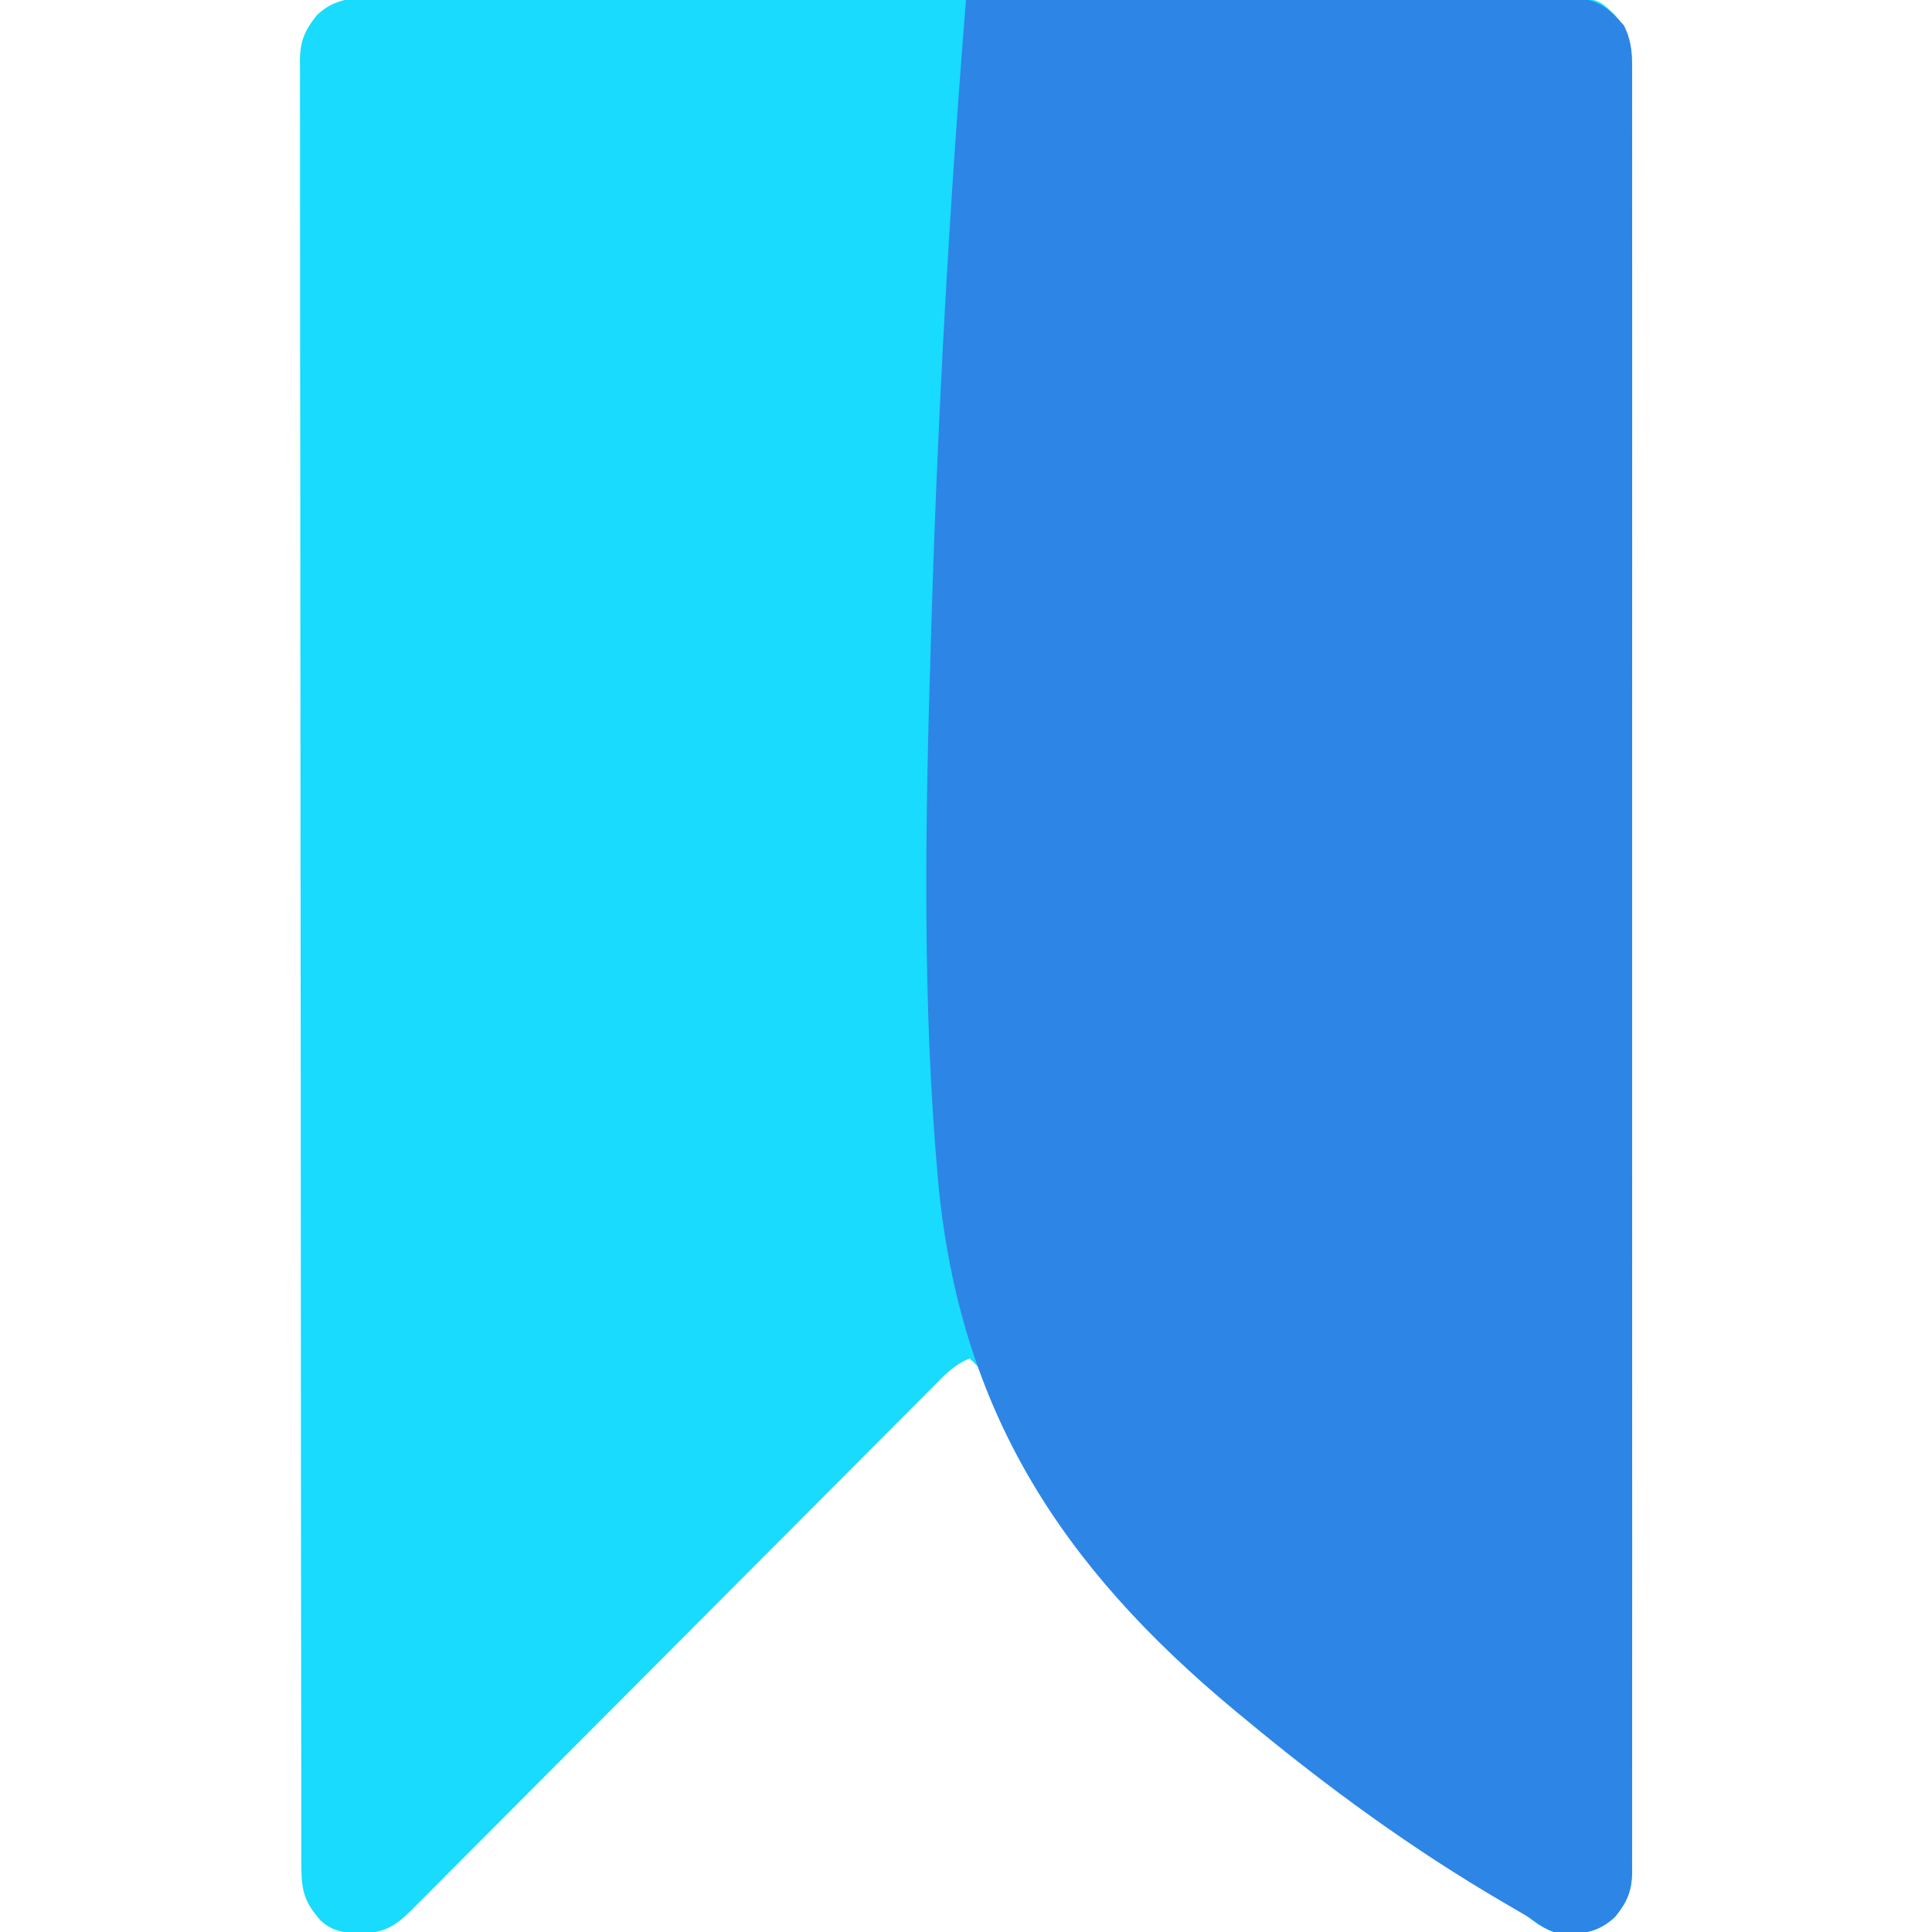 <?xml version="1.0" encoding="UTF-8" standalone="no"?>
<svg
   version="1.1"
   width="512"
   height="512"
   id="svg6"
   sodipodi:docname="bookmark-blue.svg"
   inkscape:version="1.1.2 (0a00cf5339, 2022-02-04)"
   xmlns:inkscape="http://www.inkscape.org/namespaces/inkscape"
   xmlns:sodipodi="http://sodipodi.sourceforge.net/DTD/sodipodi-0.dtd"
   xmlns="http://www.w3.org/2000/svg"
   xmlns:svg="http://www.w3.org/2000/svg">
  <defs
     id="defs10" />
  <sodipodi:namedview
     id="namedview8"
     pagecolor="#505050"
     bordercolor="#eeeeee"
     borderopacity="1"
     inkscape:pageshadow="0"
     inkscape:pageopacity="0"
     inkscape:pagecheckerboard="0"
     showgrid="false"
     showguides="false"
     inkscape:zoom="1.5273438"
     inkscape:cx="191.18159"
     inkscape:cy="255.67263"
     inkscape:window-width="1920"
     inkscape:window-height="1016"
     inkscape:window-x="0"
     inkscape:window-y="0"
     inkscape:window-maximized="1"
     inkscape:current-layer="svg6" />
  <path
     d="M0 0 C1.37 -0.005 2.741 -0.011 4.111 -0.019 C7.871 -0.036 11.631 -0.027 15.392 -0.015 C19.449 -0.006 23.506 -0.02 27.563 -0.031 C35.51 -0.049 43.456 -0.045 51.402 -0.033 C57.86 -0.024 64.317 -0.023 70.775 -0.027 C72.153 -0.028 72.153 -0.028 73.559 -0.029 C75.426 -0.03 77.293 -0.032 79.159 -0.033 C96.665 -0.044 114.171 -0.031 131.677 -0.01 C146.7 0.008 161.723 0.005 176.746 -0.014 C194.189 -0.035 211.632 -0.043 229.075 -0.031 C230.935 -0.03 232.795 -0.029 234.655 -0.027 C235.57 -0.027 236.485 -0.026 237.428 -0.025 C243.878 -0.022 250.328 -0.028 256.779 -0.037 C264.639 -0.048 272.499 -0.045 280.359 -0.024 C284.37 -0.014 288.381 -0.01 292.392 -0.023 C296.063 -0.035 299.734 -0.028 303.406 -0.007 C305.363 -0 307.321 -0.013 309.279 -0.027 C320.132 0.07 320.132 0.07 324.715 4.508 C328.549 9.249 329.29 12.979 329.218 18.913 C329.224 19.749 329.23 20.585 329.236 21.446 C329.25 24.253 329.237 27.06 329.223 29.867 C329.227 31.898 329.234 33.928 329.242 35.958 C329.258 41.543 329.25 47.127 329.238 52.712 C329.229 58.732 329.243 64.753 329.254 70.773 C329.27 81.887 329.269 93.001 329.258 104.116 C329.248 114.383 329.245 124.65 329.25 134.917 C329.25 135.598 329.251 136.279 329.251 136.98 C329.252 139.744 329.254 142.507 329.255 145.271 C329.267 171.2 329.256 197.128 329.234 223.057 C329.216 246.098 329.217 269.139 329.236 292.18 C329.258 318.061 329.266 343.942 329.254 369.823 C329.253 372.582 329.251 375.34 329.25 378.099 C329.25 378.778 329.249 379.457 329.249 380.157 C329.245 390.418 329.25 400.679 329.26 410.941 C329.271 422.607 329.268 434.273 329.247 445.94 C329.236 451.895 329.232 457.85 329.245 463.805 C329.257 469.253 329.251 474.7 329.23 480.148 C329.225 482.122 329.227 484.097 329.237 486.071 C329.249 488.749 329.237 491.425 329.218 494.103 C329.228 494.875 329.237 495.646 329.247 496.442 C329.174 501.613 327.957 504.513 324.715 508.508 C320.208 512.685 316.379 512.972 310.496 513.039 C304.19 511.835 299.735 506.814 295.375 502.408 C294.765 501.8 294.156 501.193 293.528 500.566 C291.496 498.538 289.472 496.503 287.448 494.468 C285.989 493.009 284.53 491.55 283.071 490.092 C279.116 486.138 275.168 482.178 271.221 478.217 C267.093 474.076 262.959 469.941 258.825 465.805 C251.001 457.975 243.183 450.14 235.366 442.303 C226.466 433.38 217.559 424.463 208.653 415.547 C190.334 397.207 172.022 378.86 153.715 360.508 C149.53 362.147 146.737 365.219 143.642 368.354 C143.037 368.958 142.432 369.563 141.809 370.186 C139.781 372.216 137.759 374.252 135.738 376.289 C134.287 377.745 132.834 379.2 131.382 380.655 C128.253 383.789 125.128 386.927 122.005 390.067 C117.069 395.03 112.126 399.985 107.181 404.94 C96.686 415.456 86.2 425.982 75.715 436.508 C64.396 447.871 53.076 459.232 41.745 470.584 C36.828 475.512 31.915 480.444 27.007 485.38 C23.955 488.447 20.899 491.509 17.842 494.571 C16.422 495.994 15.005 497.418 13.589 498.845 C11.66 500.789 9.725 502.726 7.788 504.662 C7.226 505.231 6.665 505.8 6.086 506.385 C1.548 510.899 -1.32 512.794 -7.723 512.82 C-12.081 512.728 -14.905 512.478 -18.285 509.508 C-22.81 504.354 -23.432 501.301 -23.419 494.595 C-23.422 493.764 -23.424 492.932 -23.427 492.076 C-23.433 489.261 -23.433 486.445 -23.432 483.63 C-23.436 481.603 -23.439 479.576 -23.443 477.549 C-23.454 471.956 -23.457 466.362 -23.46 460.769 C-23.464 454.745 -23.473 448.722 -23.482 442.699 C-23.501 428.829 -23.511 414.96 -23.52 401.09 C-23.524 394.239 -23.529 387.388 -23.534 380.537 C-23.552 357.094 -23.567 333.651 -23.575 310.208 C-23.575 308.736 -23.575 307.264 -23.576 305.791 C-23.576 305.061 -23.576 304.331 -23.577 303.579 C-23.578 299.88 -23.579 296.181 -23.58 292.482 C-23.581 291.747 -23.581 291.013 -23.581 290.257 C-23.589 266.449 -23.612 242.642 -23.645 218.834 C-23.679 193.675 -23.699 168.515 -23.702 143.355 C-23.703 140.595 -23.703 137.834 -23.704 135.073 C-23.704 134.393 -23.704 133.713 -23.704 133.013 C-23.706 122.063 -23.722 111.112 -23.742 100.162 C-23.763 89.159 -23.768 78.157 -23.759 67.154 C-23.754 61.191 -23.756 55.228 -23.775 49.265 C-23.793 43.81 -23.792 38.355 -23.777 32.899 C-23.774 30.922 -23.779 28.945 -23.79 26.968 C-23.805 24.286 -23.796 21.606 -23.78 18.924 C-23.79 18.151 -23.801 17.378 -23.811 16.582 C-23.744 11.405 -22.524 8.51 -19.285 4.508 C-13.728 -0.874 -7.275 -0.051 0 0 Z "
     fill="#FD3018"
     transform="translate(103.285,-0.508)"
     id="path2"
     style="fill:#18dbfd;fill-opacity:1" />
  <path
     d="M0 0 C21.54 -0.093 43.08 -0.164 64.62 -0.207 C74.622 -0.228 84.623 -0.256 94.625 -0.302 C103.342 -0.342 112.059 -0.367 120.776 -0.376 C125.392 -0.382 130.007 -0.394 134.623 -0.423 C138.968 -0.45 143.313 -0.458 147.659 -0.452 C149.253 -0.454 150.847 -0.461 152.44 -0.477 C154.62 -0.497 156.797 -0.492 158.976 -0.481 C160.804 -0.487 160.804 -0.487 162.669 -0.492 C168.009 0.297 170.88 2.698 174.344 6.725 C176.358 10.708 176.556 14.044 176.503 18.405 C176.509 19.241 176.515 20.077 176.521 20.938 C176.536 23.745 176.522 26.552 176.508 29.359 C176.513 31.39 176.519 33.42 176.527 35.45 C176.544 41.035 176.535 46.619 176.523 52.204 C176.514 58.224 176.528 64.245 176.539 70.265 C176.556 81.379 176.554 92.494 176.543 103.608 C176.533 113.875 176.53 124.142 176.535 134.409 C176.536 135.09 176.536 135.771 176.536 136.472 C176.537 139.236 176.539 141.999 176.54 144.763 C176.552 170.692 176.541 196.62 176.52 222.549 C176.501 245.59 176.502 268.631 176.521 291.672 C176.543 317.553 176.551 343.434 176.539 369.315 C176.538 372.074 176.537 374.832 176.535 377.591 C176.535 378.27 176.535 378.949 176.534 379.649 C176.53 389.91 176.535 400.171 176.545 410.433 C176.557 422.099 176.553 433.765 176.532 445.432 C176.522 451.387 176.517 457.342 176.531 463.297 C176.543 468.745 176.536 474.192 176.515 479.64 C176.51 481.614 176.513 483.589 176.522 485.563 C176.534 488.241 176.522 490.917 176.503 493.595 C176.513 494.367 176.522 495.138 176.532 495.934 C176.46 501.105 175.242 504.005 172 508 C167.493 512.177 163.664 512.464 157.781 512.531 C154.16 511.84 152.042 510.075 149 508 C146.882 506.745 144.756 505.505 142.622 504.278 C118.268 490.065 95.814 473.688 74.125 455.688 C73.243 454.96 72.361 454.233 71.453 453.483 C25.052 415.002 -1.539 373.712 -7.306 313.865 C-11.664 266.132 -10.799 218.035 -9.312 170.188 C-9.249 168.085 -9.185 165.982 -9.122 163.88 C-7.449 109.162 -4.391 54.565 0 0 Z "
     fill="#E61E14"
     id="path4"
     transform="translate(256,0)"
     style="fill:#2d85e5;fill-opacity:1" />
</svg>
